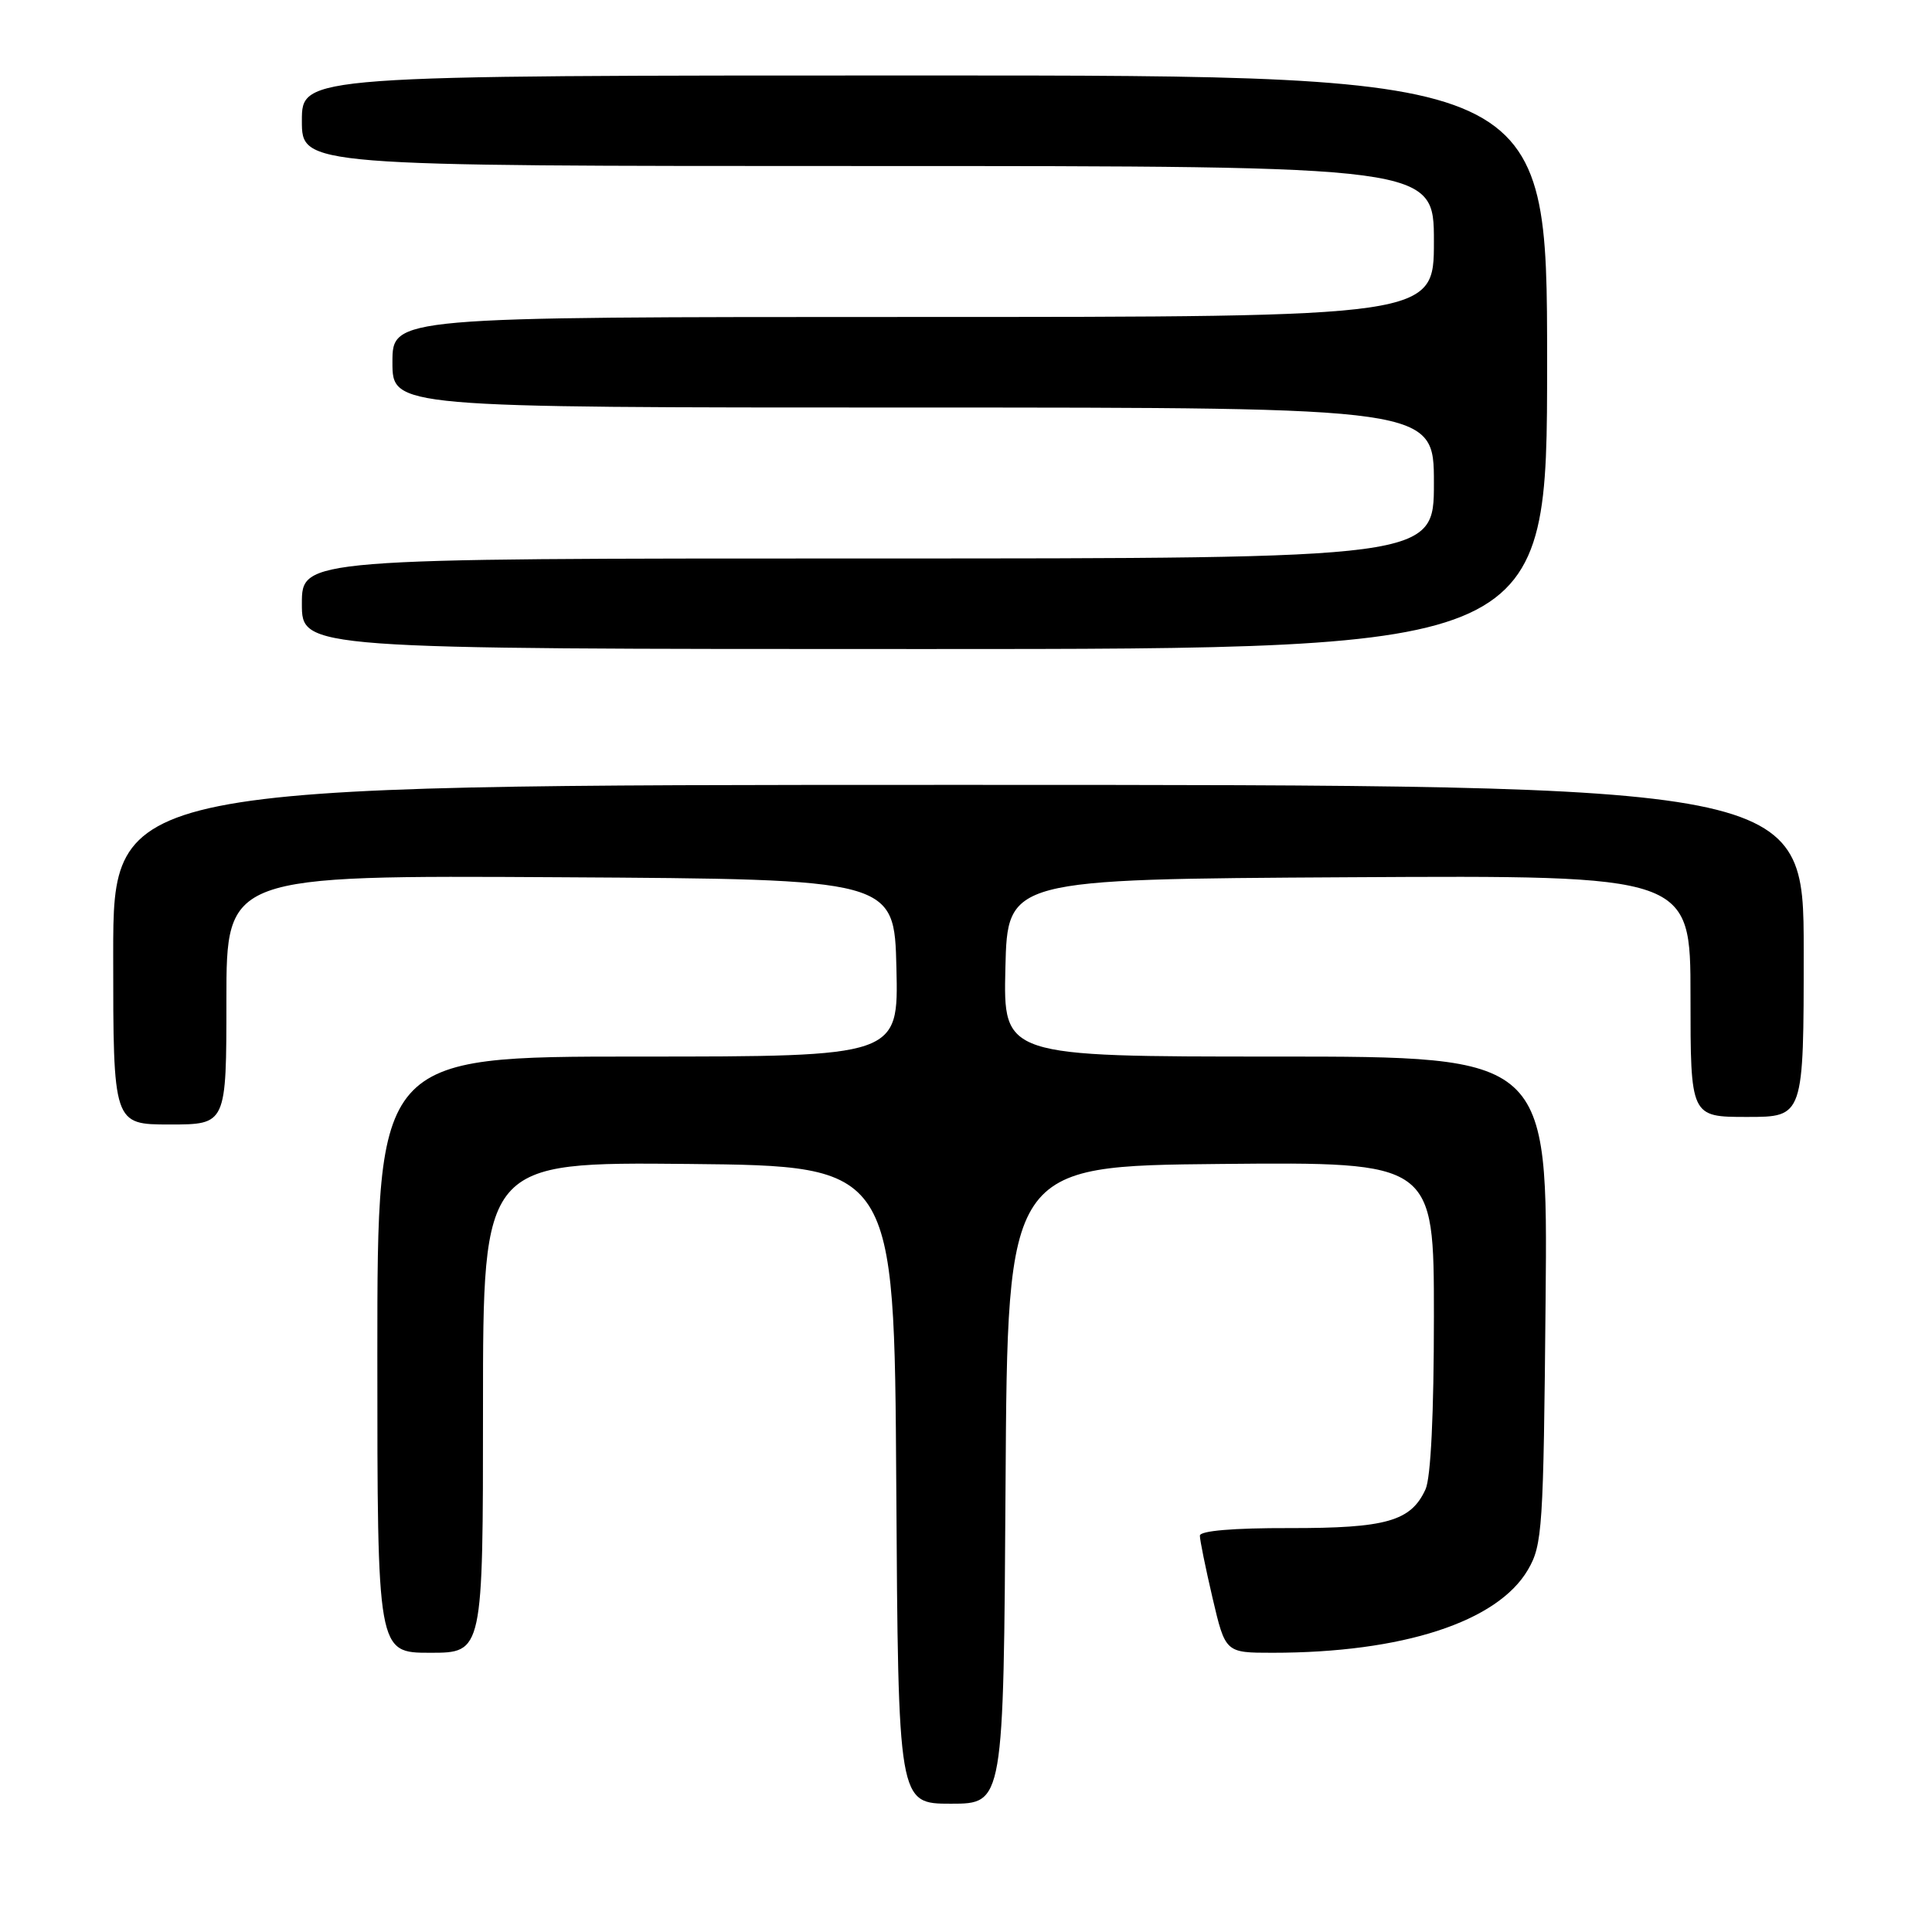 <?xml version="1.0" encoding="UTF-8" standalone="no"?>
<!DOCTYPE svg PUBLIC "-//W3C//DTD SVG 1.1//EN" "http://www.w3.org/Graphics/SVG/1.1/DTD/svg11.dtd" >
<svg xmlns="http://www.w3.org/2000/svg" xmlns:xlink="http://www.w3.org/1999/xlink" version="1.1" viewBox="0 0 256 256">
 <g >
 <path fill="currentColor"
d=" M 133.24 196.75 C 133.50 154.50 133.50 154.50 161.75 154.23 C 190.00 153.97 190.00 153.97 190.00 174.44 C 190.00 187.31 189.59 195.81 188.89 197.34 C 186.96 201.57 183.69 202.50 170.83 202.48 C 163.44 202.46 159.00 202.84 158.99 203.48 C 158.98 204.04 159.74 207.76 160.67 211.75 C 162.37 219.00 162.37 219.00 168.61 219.00 C 185.84 219.00 198.43 214.91 202.46 208.00 C 204.38 204.71 204.52 202.61 204.80 172.25 C 205.10 140.00 205.10 140.00 169.02 140.00 C 132.94 140.00 132.94 140.00 133.22 128.25 C 133.50 116.50 133.50 116.50 178.75 116.24 C 224.00 115.98 224.00 115.98 224.00 131.99 C 224.00 148.00 224.00 148.00 231.50 148.00 C 239.00 148.00 239.00 148.00 239.00 126.00 C 239.00 104.00 239.00 104.00 127.00 104.00 C 15.00 104.00 15.00 104.00 15.00 126.50 C 15.00 149.00 15.00 149.00 22.50 149.00 C 30.00 149.00 30.00 149.00 30.00 132.49 C 30.00 115.98 30.00 115.98 74.25 116.24 C 118.50 116.50 118.50 116.50 118.78 128.25 C 119.06 140.00 119.06 140.00 84.53 140.00 C 50.00 140.00 50.00 140.00 50.00 179.50 C 50.00 219.00 50.00 219.00 57.00 219.00 C 64.00 219.00 64.00 219.00 64.00 186.48 C 64.00 153.97 64.00 153.97 91.25 154.23 C 118.50 154.50 118.50 154.50 118.76 196.75 C 119.02 239.00 119.02 239.00 126.00 239.00 C 132.98 239.00 132.98 239.00 133.24 196.75 Z  M 205.00 48.00 C 205.00 10.00 205.00 10.00 122.50 10.00 C 40.00 10.00 40.00 10.00 40.00 16.00 C 40.00 22.00 40.00 22.00 115.00 22.00 C 190.00 22.00 190.00 22.00 190.00 32.00 C 190.00 42.00 190.00 42.00 121.00 42.00 C 52.00 42.00 52.00 42.00 52.00 48.00 C 52.00 54.00 52.00 54.00 121.00 54.00 C 190.00 54.00 190.00 54.00 190.00 64.00 C 190.00 74.00 190.00 74.00 115.00 74.00 C 40.00 74.00 40.00 74.00 40.00 80.00 C 40.00 86.00 40.00 86.00 122.50 86.00 C 205.00 86.00 205.00 86.00 205.00 48.00 Z "/>
</g>
</svg>